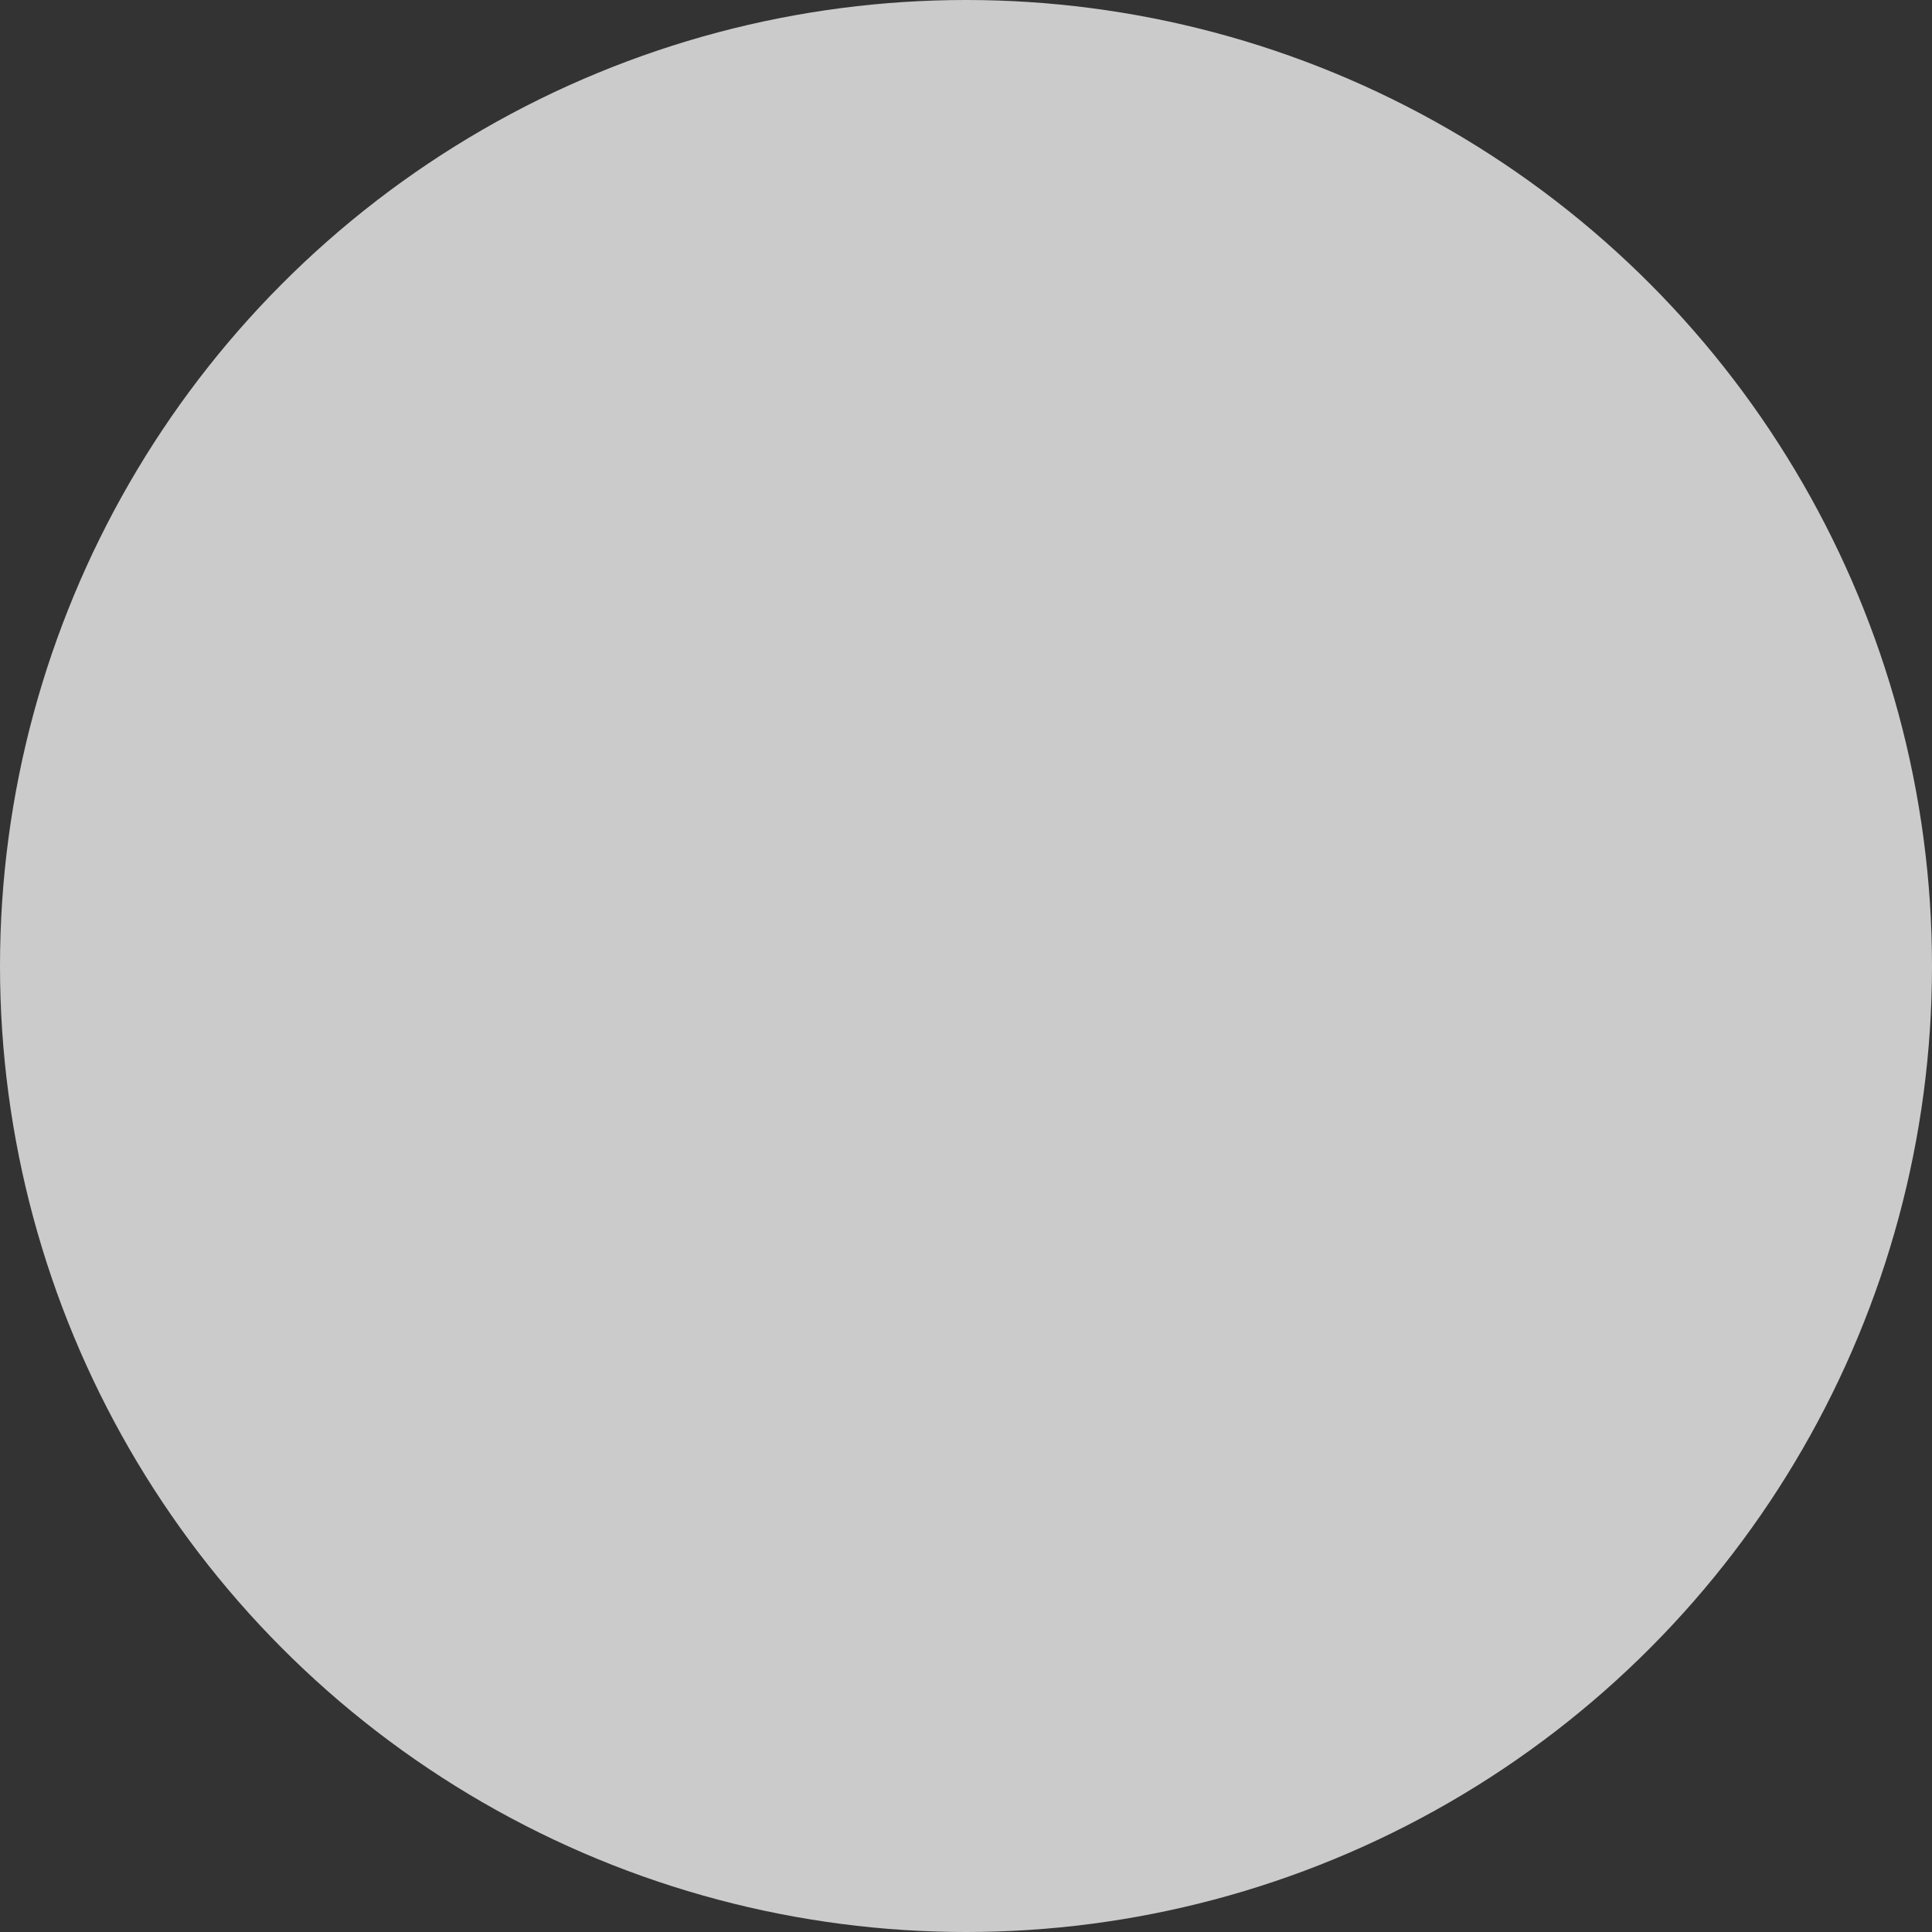 <svg width="12px" height="12px" viewBox="0 0 12 12" version="1.1" xmlns="http://www.w3.org/2000/svg" xmlns:xlink="http://www.w3.org/1999/xlink">
    <rect x="0" y="0" width="12" height="12" fill="#333333" stroke="none"/>
    <!-- Generator: Sketch 48.2 (47327) - http://www.bohemiancoding.com/sketch -->
    <desc>Created with Sketch.</desc>
    <defs></defs>
    <g id="Welcome" stroke="none" stroke-width="1" fill="none" fill-rule="evenodd" opacity="0.744">
        <g id="Home" transform="translate(-714, -2177)" fill="#FFFFFF">
            <g id="Group-4" transform="translate(658, 2177)">
                <circle id="Oval-2" cx="62" cy="6" r="6"></circle>
            </g>
        </g>
    </g>
</svg>